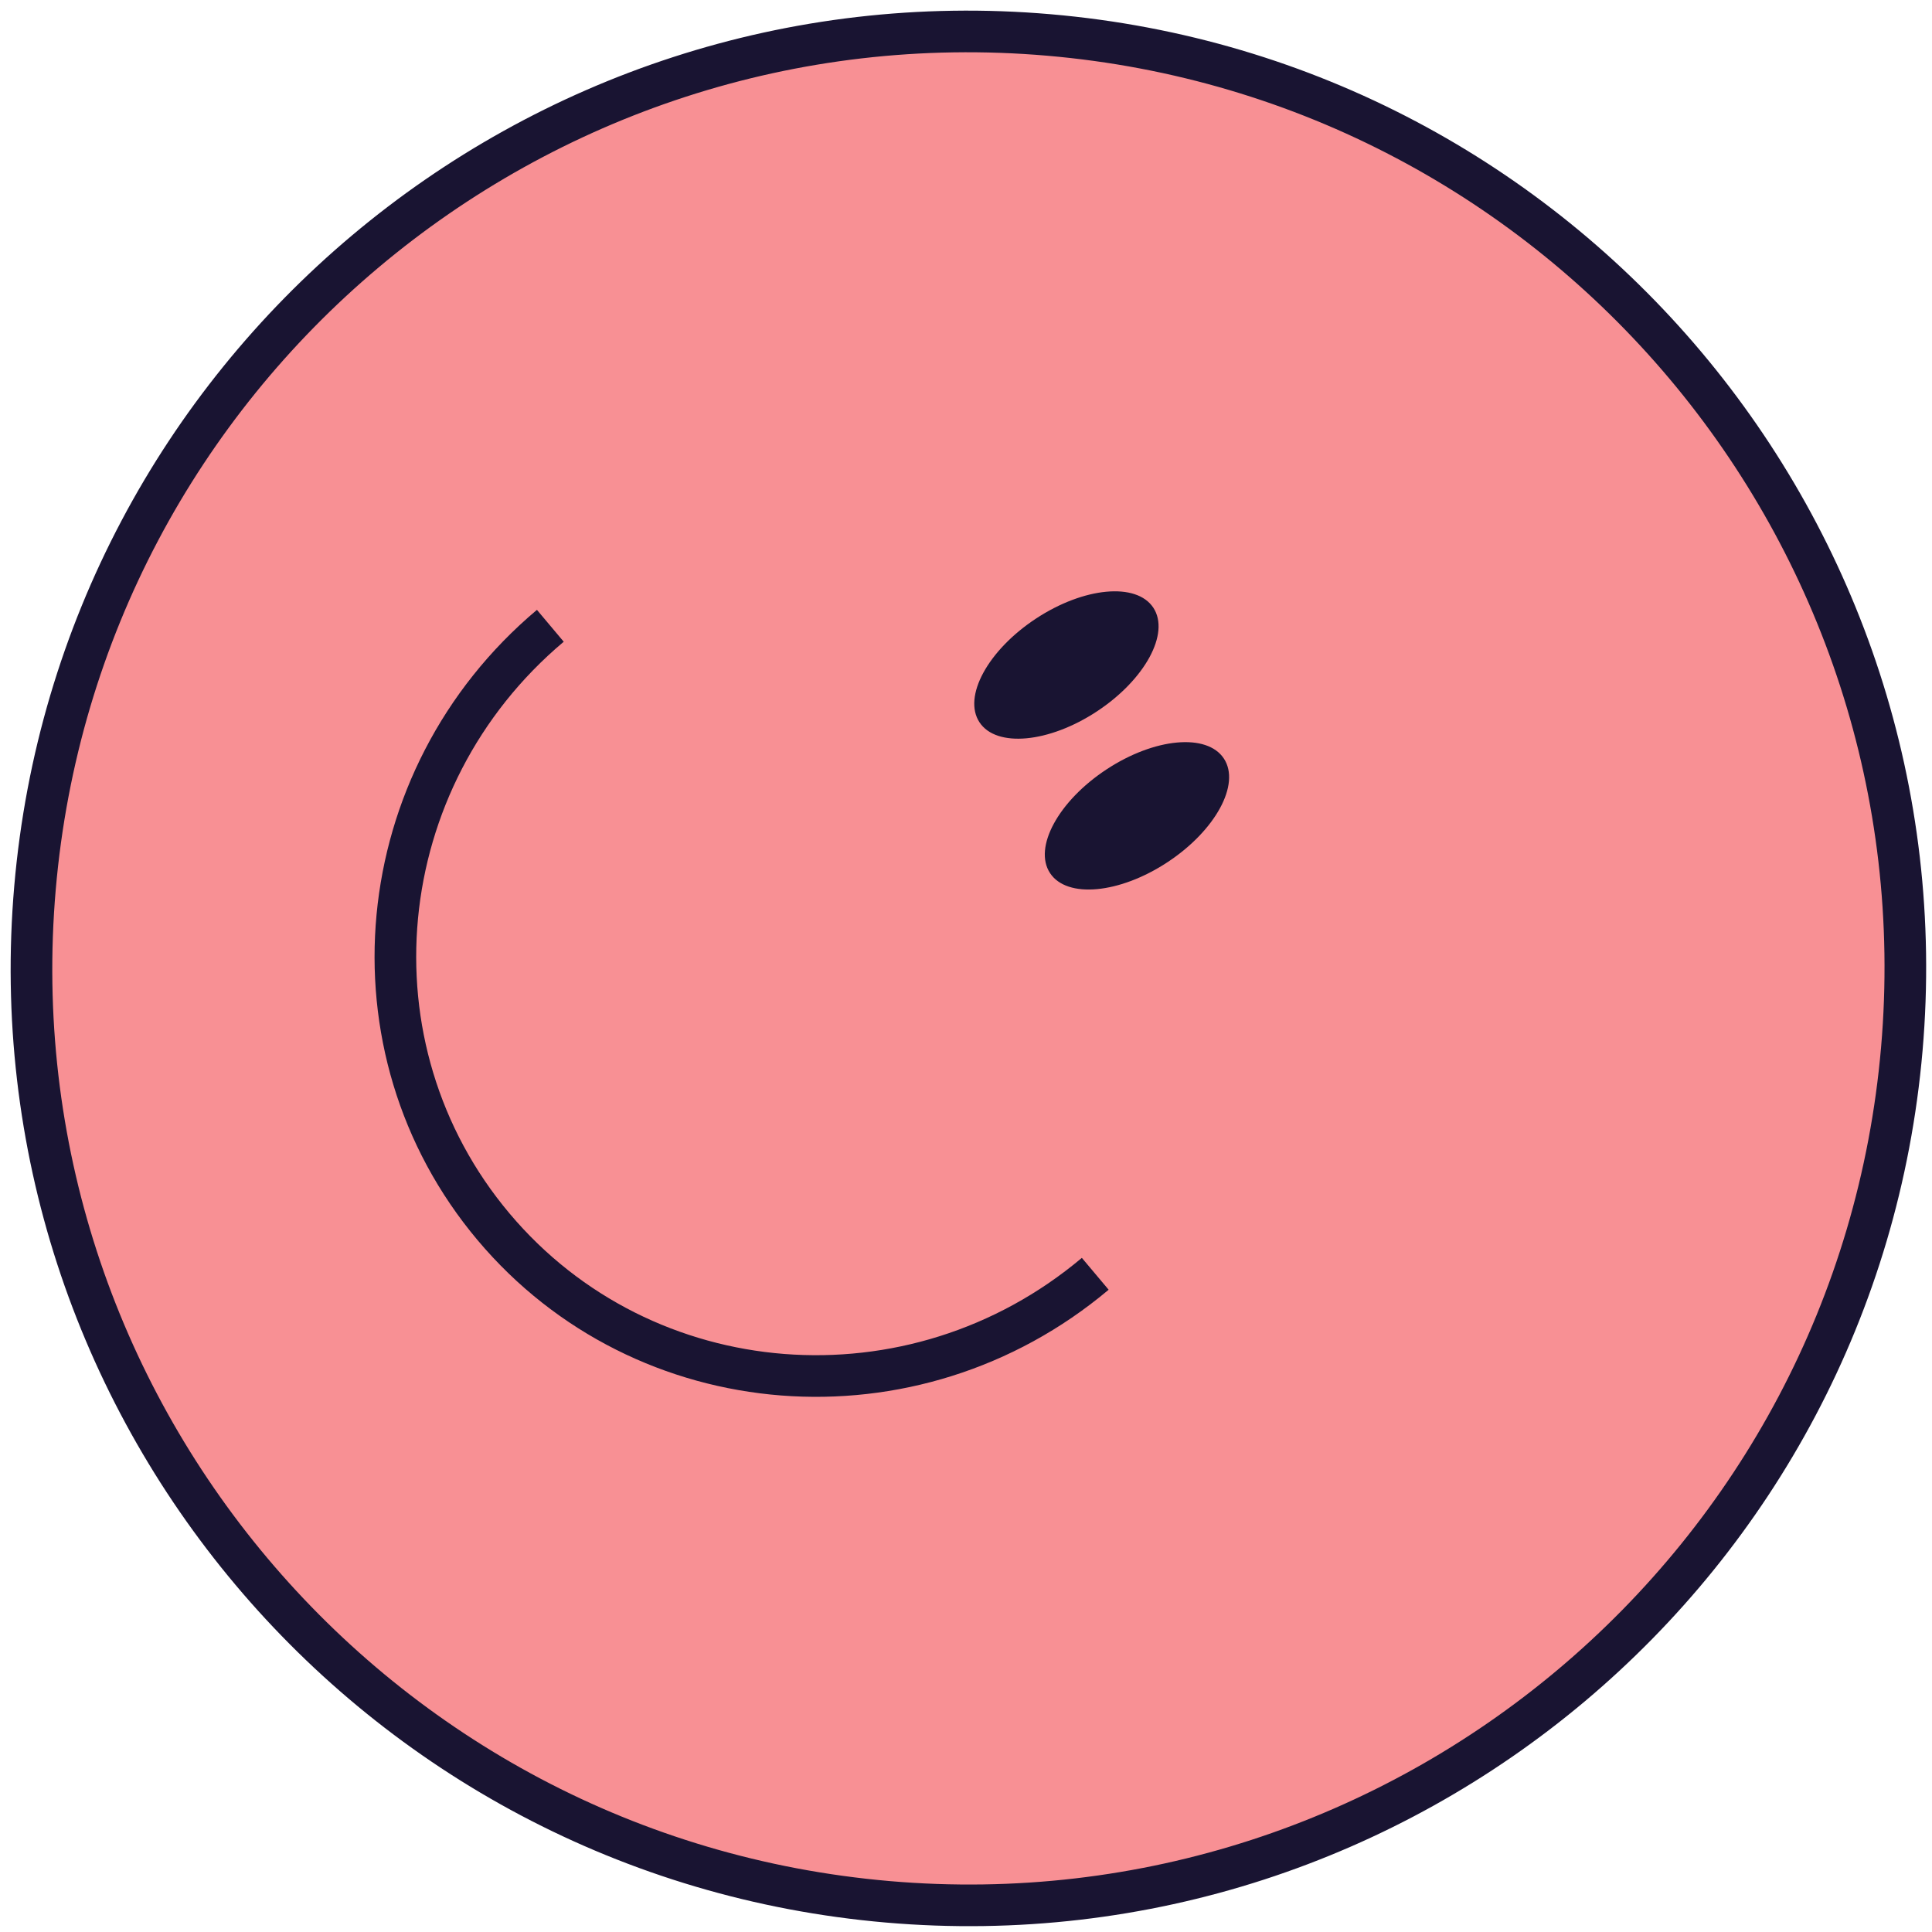 <svg width="120" height="120" viewBox="0 0 120 120" fill="none" xmlns="http://www.w3.org/2000/svg">
<g clip-path="url(#clip0_90_703)">
<path d="M2.174 55.139C-0.593 87.158 23.121 115.358 55.14 118.125C87.159 120.891 115.358 97.177 118.125 65.158C120.892 33.139 97.178 4.94 65.159 2.173C33.14 -0.594 4.94 23.12 2.174 55.139Z" fill="#F89094" stroke="#191432" stroke-width="2.586"/>
<path d="M68.028 79.118C56.732 88.617 39.997 87.308 30.651 76.194C21.305 65.08 22.886 48.369 34.182 38.869" stroke="#191432" stroke-width="2.586"/>
<path d="M65.22 54.23C64.172 52.64 65.739 49.758 68.721 47.793C71.703 45.828 74.969 45.525 76.017 47.115C77.066 48.705 75.498 51.587 72.516 53.552C69.534 55.517 66.268 55.821 65.22 54.23Z" fill="#191432"/>
<path d="M60.838 44.863C59.79 43.273 61.358 40.391 64.339 38.426C67.321 36.461 70.588 36.157 71.636 37.747C72.684 39.337 71.116 42.219 68.134 44.184C65.153 46.149 61.886 46.453 60.838 44.863Z" fill="#191432"/>
</g>
<defs>
<clipPath id="clip0_90_703">
<rect width="120" height="120" fill="white"/>
</clipPath>
</defs>
</svg>

